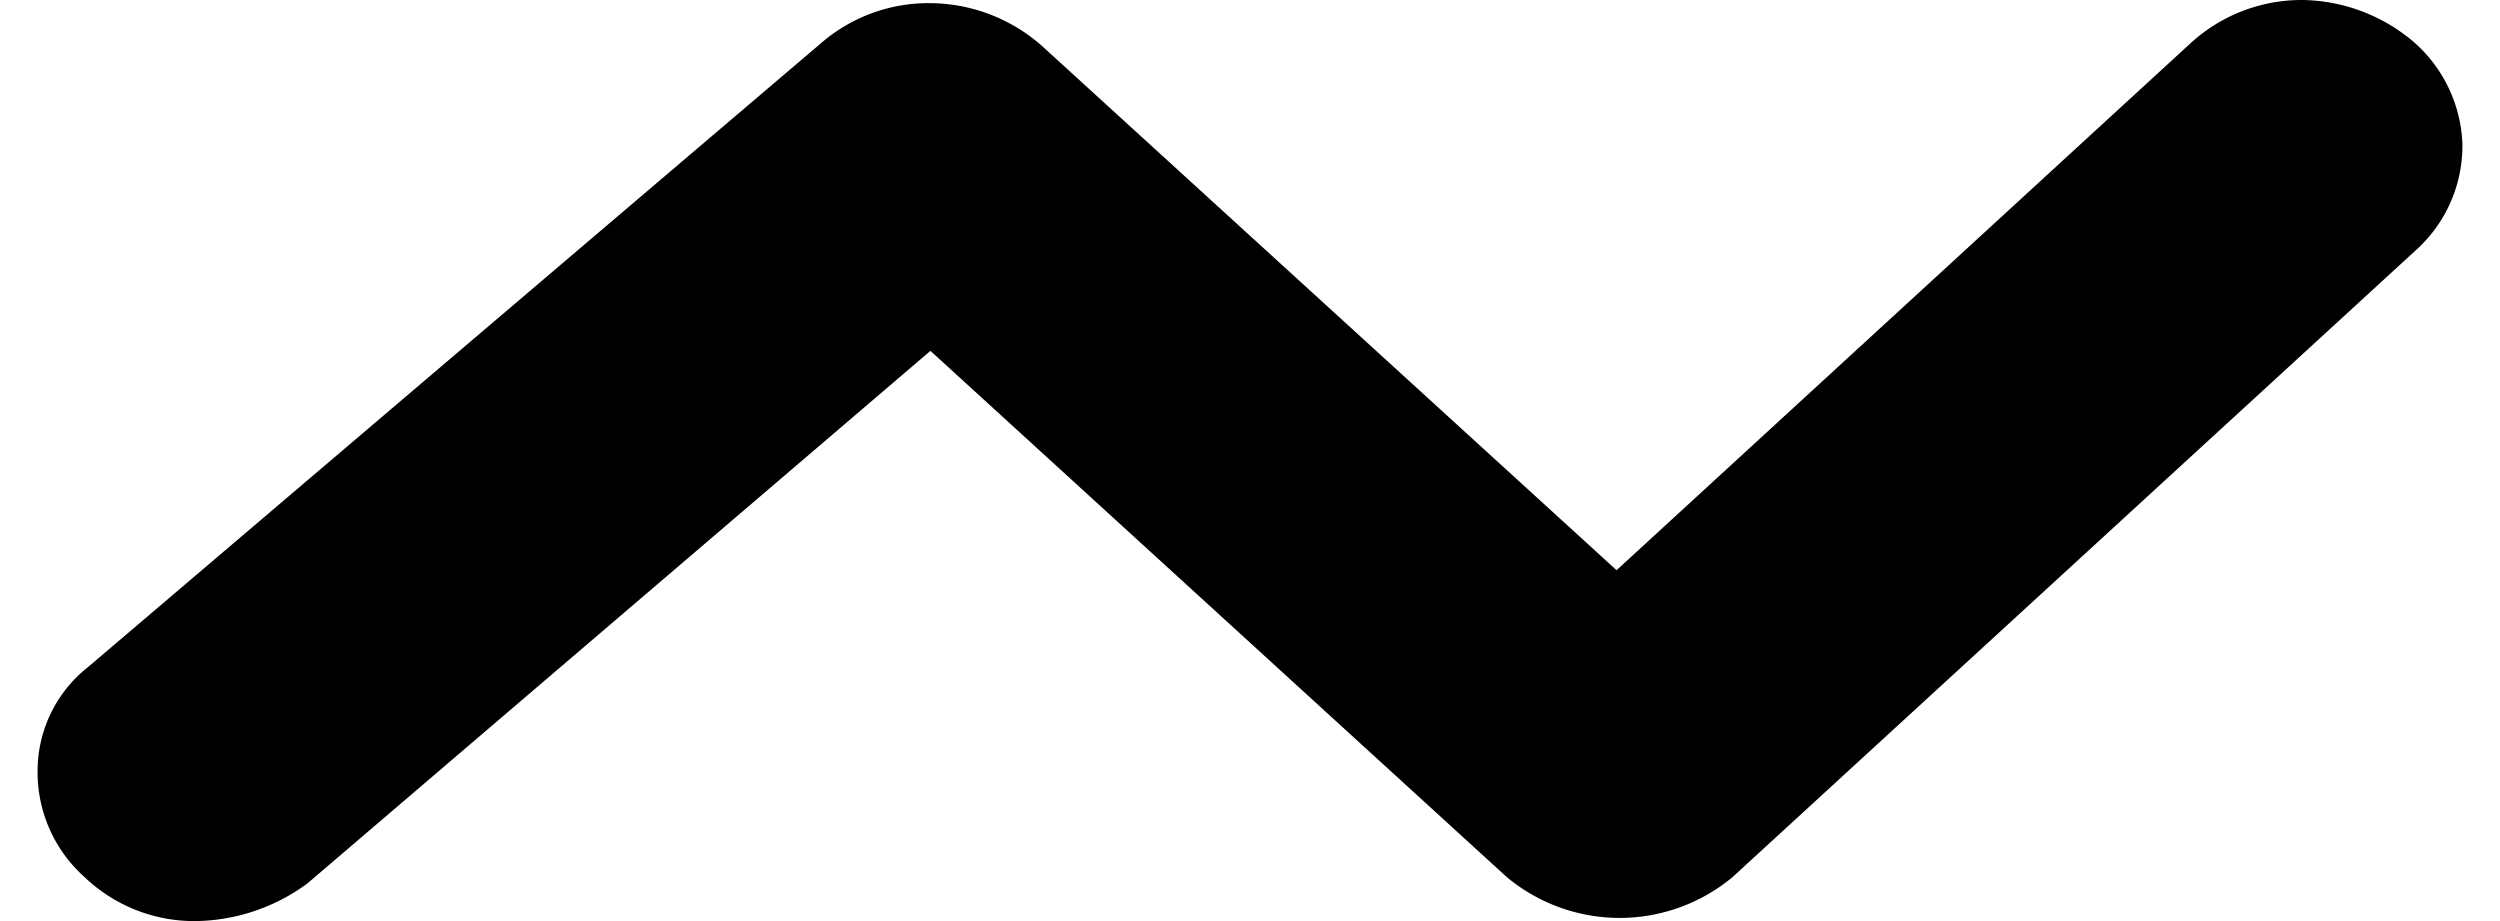 <svg xmlns="http://www.w3.org/2000/svg" viewBox="0 0 36.857 14" width="38px" height="14px"><path d="M2.429 14a2.411 2.411 0 0 1-1.714-.667A2.133 2.133 0 0 1 0 11.714a2.009 2.009 0 0 1 .762-1.571L11.952.619a2.492 2.492 0 0 1 1.619-.571 2.584 2.584 0 0 1 1.714.667L24 8.667l8.714-8A2.5 2.5 0 0 1 34.428 0a2.666 2.666 0 0 1 1.667.619 2.161 2.161 0 0 1 .762 1.571 2.133 2.133 0 0 1-.714 1.619l-10.381 9.524a2.683 2.683 0 0 1-3.429 0l-8.762-8L4.1 13.429A2.929 2.929 0 0 1 2.429 14z"/></svg>